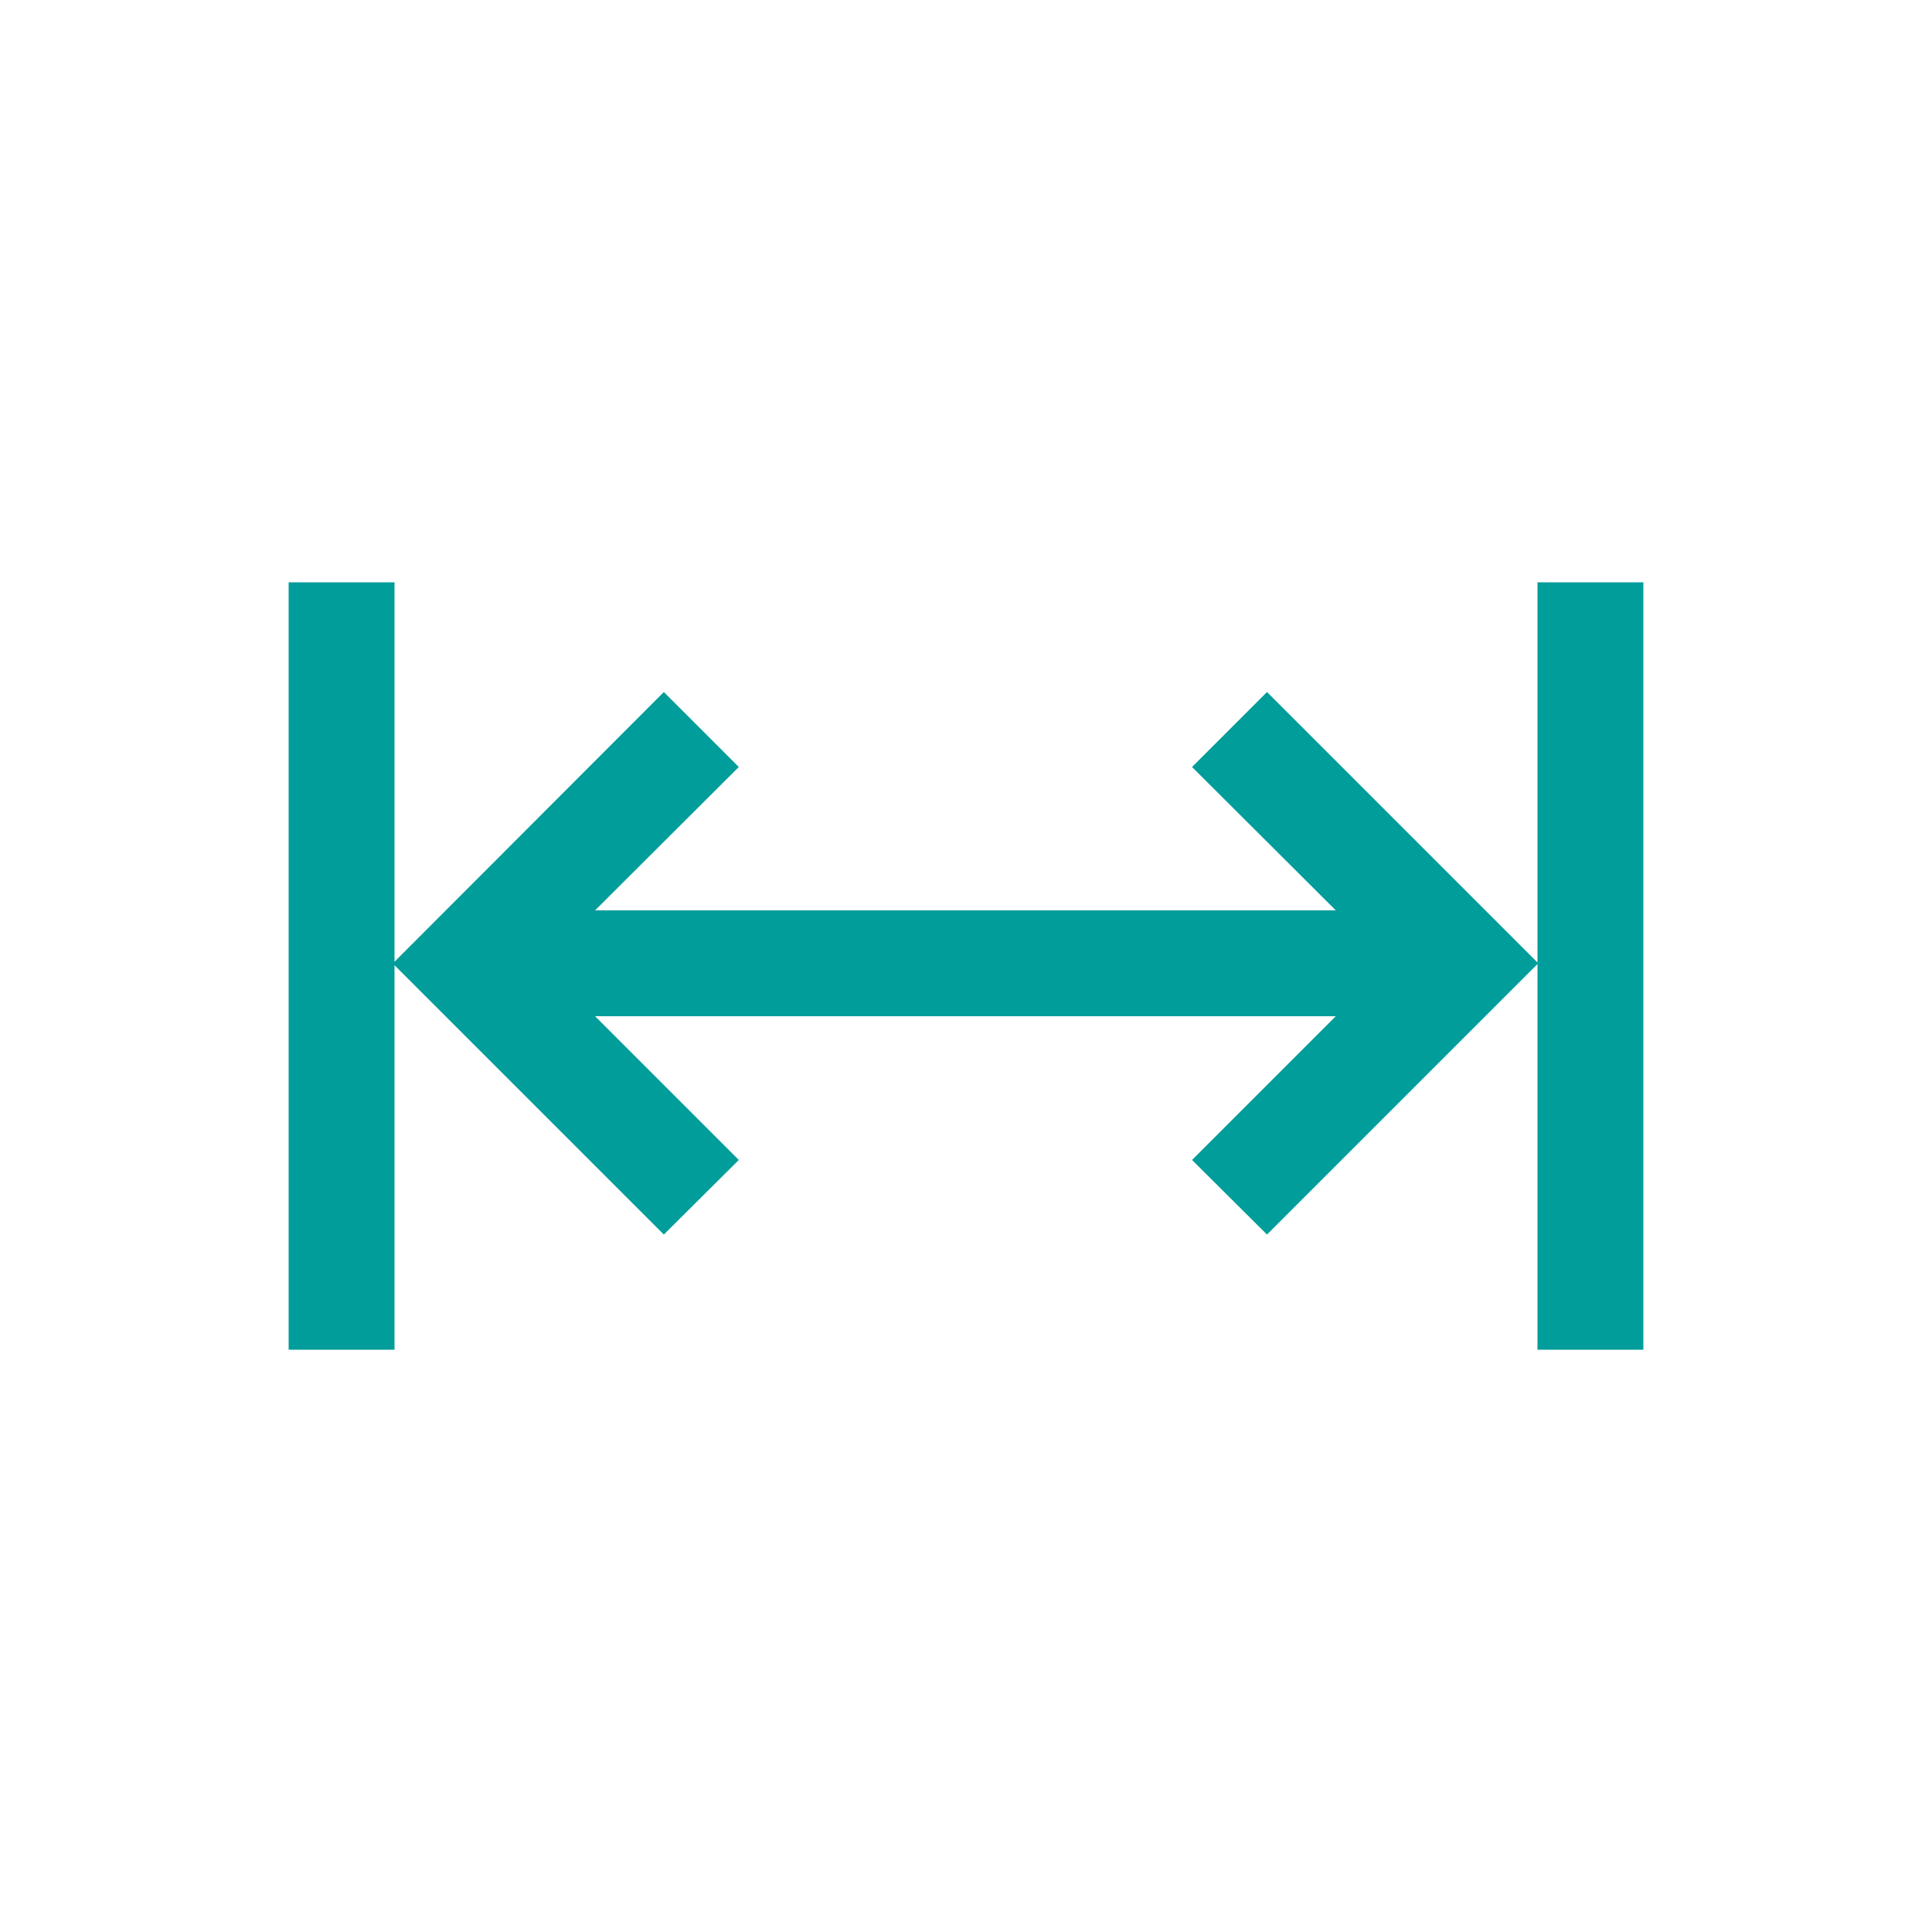 <?xml version="1.0" encoding="UTF-8"?> <svg xmlns="http://www.w3.org/2000/svg" id="Layer_1" data-name="Layer 1" viewBox="0 0 50 50"><defs><style> .cls-1 { fill: #009d9b; } </style></defs><title>icon_arrow2</title><polygon class="cls-1" points="42.53 34.93 42.53 15.07 39.79 15.07 39.79 24.91 32.79 17.91 30.85 19.85 34.57 23.56 15.4 23.56 19.12 19.85 17.18 17.91 10.21 24.89 10.21 15.07 7.47 15.07 7.47 34.93 10.21 34.93 10.21 24.98 17.18 31.95 19.12 30.02 15.4 26.3 34.57 26.3 30.85 30.02 32.79 31.95 39.79 24.95 39.79 34.93 42.53 34.93"></polygon></svg> 